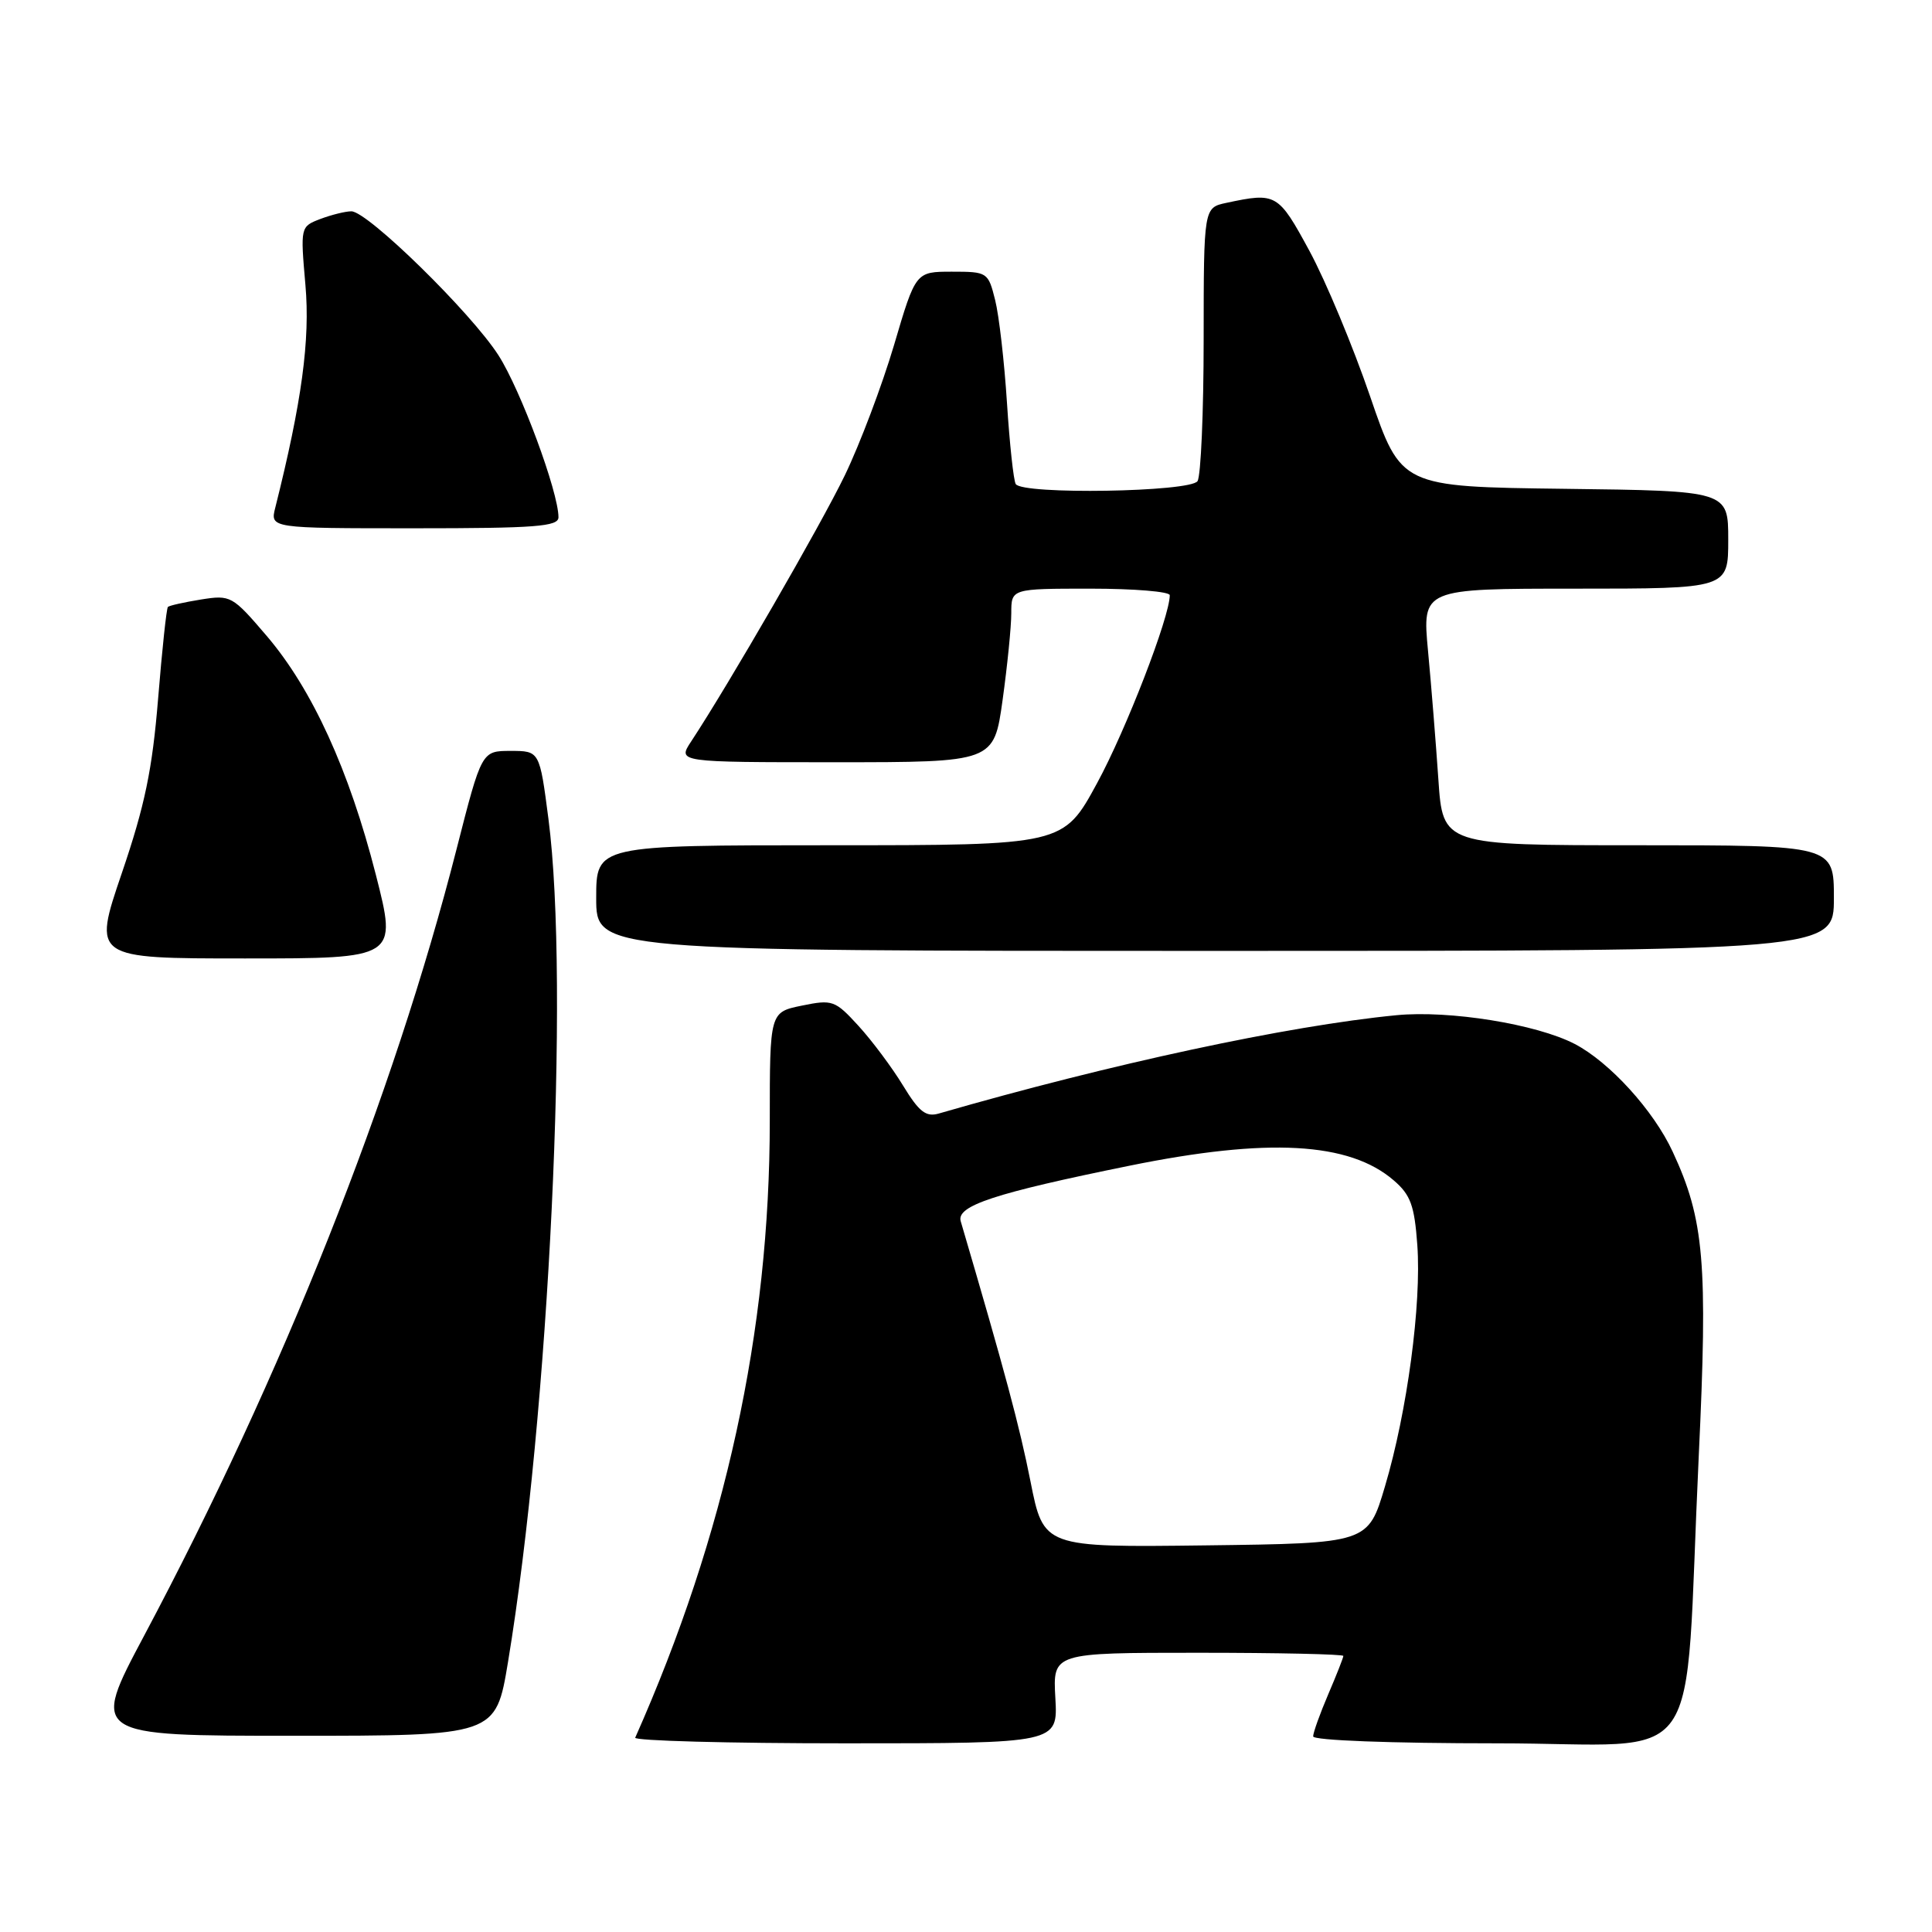 <?xml version="1.0" encoding="UTF-8" standalone="no"?>
<!DOCTYPE svg PUBLIC "-//W3C//DTD SVG 1.1//EN" "http://www.w3.org/Graphics/SVG/1.1/DTD/svg11.dtd" >
<svg xmlns="http://www.w3.org/2000/svg" xmlns:xlink="http://www.w3.org/1999/xlink" version="1.1" viewBox="0 0 256 256">
 <g >
 <path fill="currentColor"
d=" M 139.84 225.00 C 139.50 219.00 139.50 219.00 158.75 219.00 C 169.34 219.00 178.00 219.19 178.00 219.42 C 178.00 219.65 177.10 221.93 176.00 224.50 C 174.90 227.07 174.00 229.58 174.00 230.08 C 174.00 230.61 184.28 231.00 198.41 231.00 C 226.47 231.00 223.07 235.84 225.09 193.00 C 226.31 167.29 225.82 161.60 221.64 152.61 C 219.11 147.14 213.28 140.74 208.66 138.33 C 203.59 135.70 192.07 133.84 185.04 134.52 C 170.63 135.92 147.20 140.96 124.39 147.55 C 122.69 148.04 121.78 147.33 119.65 143.83 C 118.20 141.45 115.55 137.90 113.76 135.94 C 110.65 132.54 110.31 132.42 106.25 133.25 C 102.00 134.12 102.00 134.12 102.00 148.52 C 102.00 176.41 96.12 203.35 84.17 230.25 C 83.98 230.66 96.51 231.00 112.01 231.00 C 140.18 231.00 140.18 231.00 139.84 225.00 Z  M 67.31 220.25 C 72.77 187.26 75.51 130.25 72.67 108.50 C 71.50 99.50 71.50 99.50 67.66 99.50 C 63.82 99.50 63.82 99.50 60.50 112.50 C 52.13 145.27 37.44 182.25 19.09 216.75 C 12.04 230.00 12.04 230.00 38.87 230.00 C 65.69 230.00 65.69 230.00 67.31 220.25 Z  M 49.80 115.90 C 46.26 102.03 41.36 91.31 35.33 84.25 C 30.79 78.94 30.57 78.81 26.62 79.44 C 24.40 79.80 22.43 80.24 22.25 80.42 C 22.06 80.60 21.48 86.07 20.95 92.58 C 20.18 101.99 19.20 106.72 16.14 115.70 C 12.29 127.00 12.29 127.00 32.46 127.00 C 52.63 127.00 52.63 127.00 49.80 115.90 Z  M 243.00 119.00 C 243.00 112.00 243.00 112.00 217.09 112.00 C 191.18 112.00 191.18 112.00 190.59 103.25 C 190.26 98.44 189.65 90.79 189.22 86.25 C 188.45 78.00 188.45 78.00 208.73 78.00 C 229.00 78.00 229.00 78.00 229.00 71.52 C 229.00 65.04 229.00 65.04 207.32 64.77 C 185.65 64.50 185.65 64.50 181.54 52.50 C 179.28 45.90 175.67 37.24 173.51 33.25 C 169.37 25.62 169.11 25.47 162.50 26.88 C 159.50 27.52 159.50 27.52 159.49 45.01 C 159.49 54.63 159.12 63.06 158.68 63.75 C 157.75 65.20 135.47 65.57 134.59 64.14 C 134.30 63.67 133.78 58.84 133.43 53.39 C 133.08 47.95 132.38 41.81 131.86 39.75 C 130.94 36.07 130.84 36.00 126.13 36.00 C 121.33 36.00 121.33 36.00 118.46 45.74 C 116.87 51.09 113.94 58.85 111.94 62.99 C 108.74 69.61 96.59 90.64 91.58 98.25 C 89.77 101.00 89.77 101.00 110.73 101.00 C 131.70 101.00 131.70 101.00 132.85 92.75 C 133.48 88.21 134.00 83.04 134.00 81.25 C 134.00 78.00 134.00 78.00 144.50 78.00 C 150.28 78.00 155.00 78.39 155.00 78.87 C 155.00 81.73 149.20 96.73 145.38 103.75 C 140.90 112.00 140.90 112.00 109.95 112.00 C 79.00 112.00 79.00 112.00 79.00 119.00 C 79.00 126.00 79.00 126.00 161.00 126.00 C 243.00 126.00 243.00 126.00 243.00 119.00 Z  M 74.00 68.54 C 74.00 65.19 68.99 51.66 66.05 47.08 C 62.43 41.43 48.71 28.00 46.56 28.00 C 45.77 28.00 43.93 28.46 42.46 29.01 C 39.80 30.03 39.80 30.05 40.47 37.76 C 41.11 45.03 39.99 53.27 36.48 67.25 C 35.78 70.00 35.78 70.00 54.89 70.00 C 70.99 70.00 74.00 69.77 74.00 68.54 Z  M 136.54 196.27 C 135.09 188.96 133.17 181.80 127.30 161.82 C 126.70 159.77 131.78 158.10 149.63 154.47 C 168.00 150.73 178.78 151.32 184.67 156.40 C 186.91 158.32 187.42 159.72 187.80 164.95 C 188.37 172.79 186.46 187.06 183.52 196.94 C 181.28 204.50 181.28 204.50 159.78 204.77 C 138.28 205.04 138.28 205.04 136.54 196.27 Z "/>
</g>
</svg>